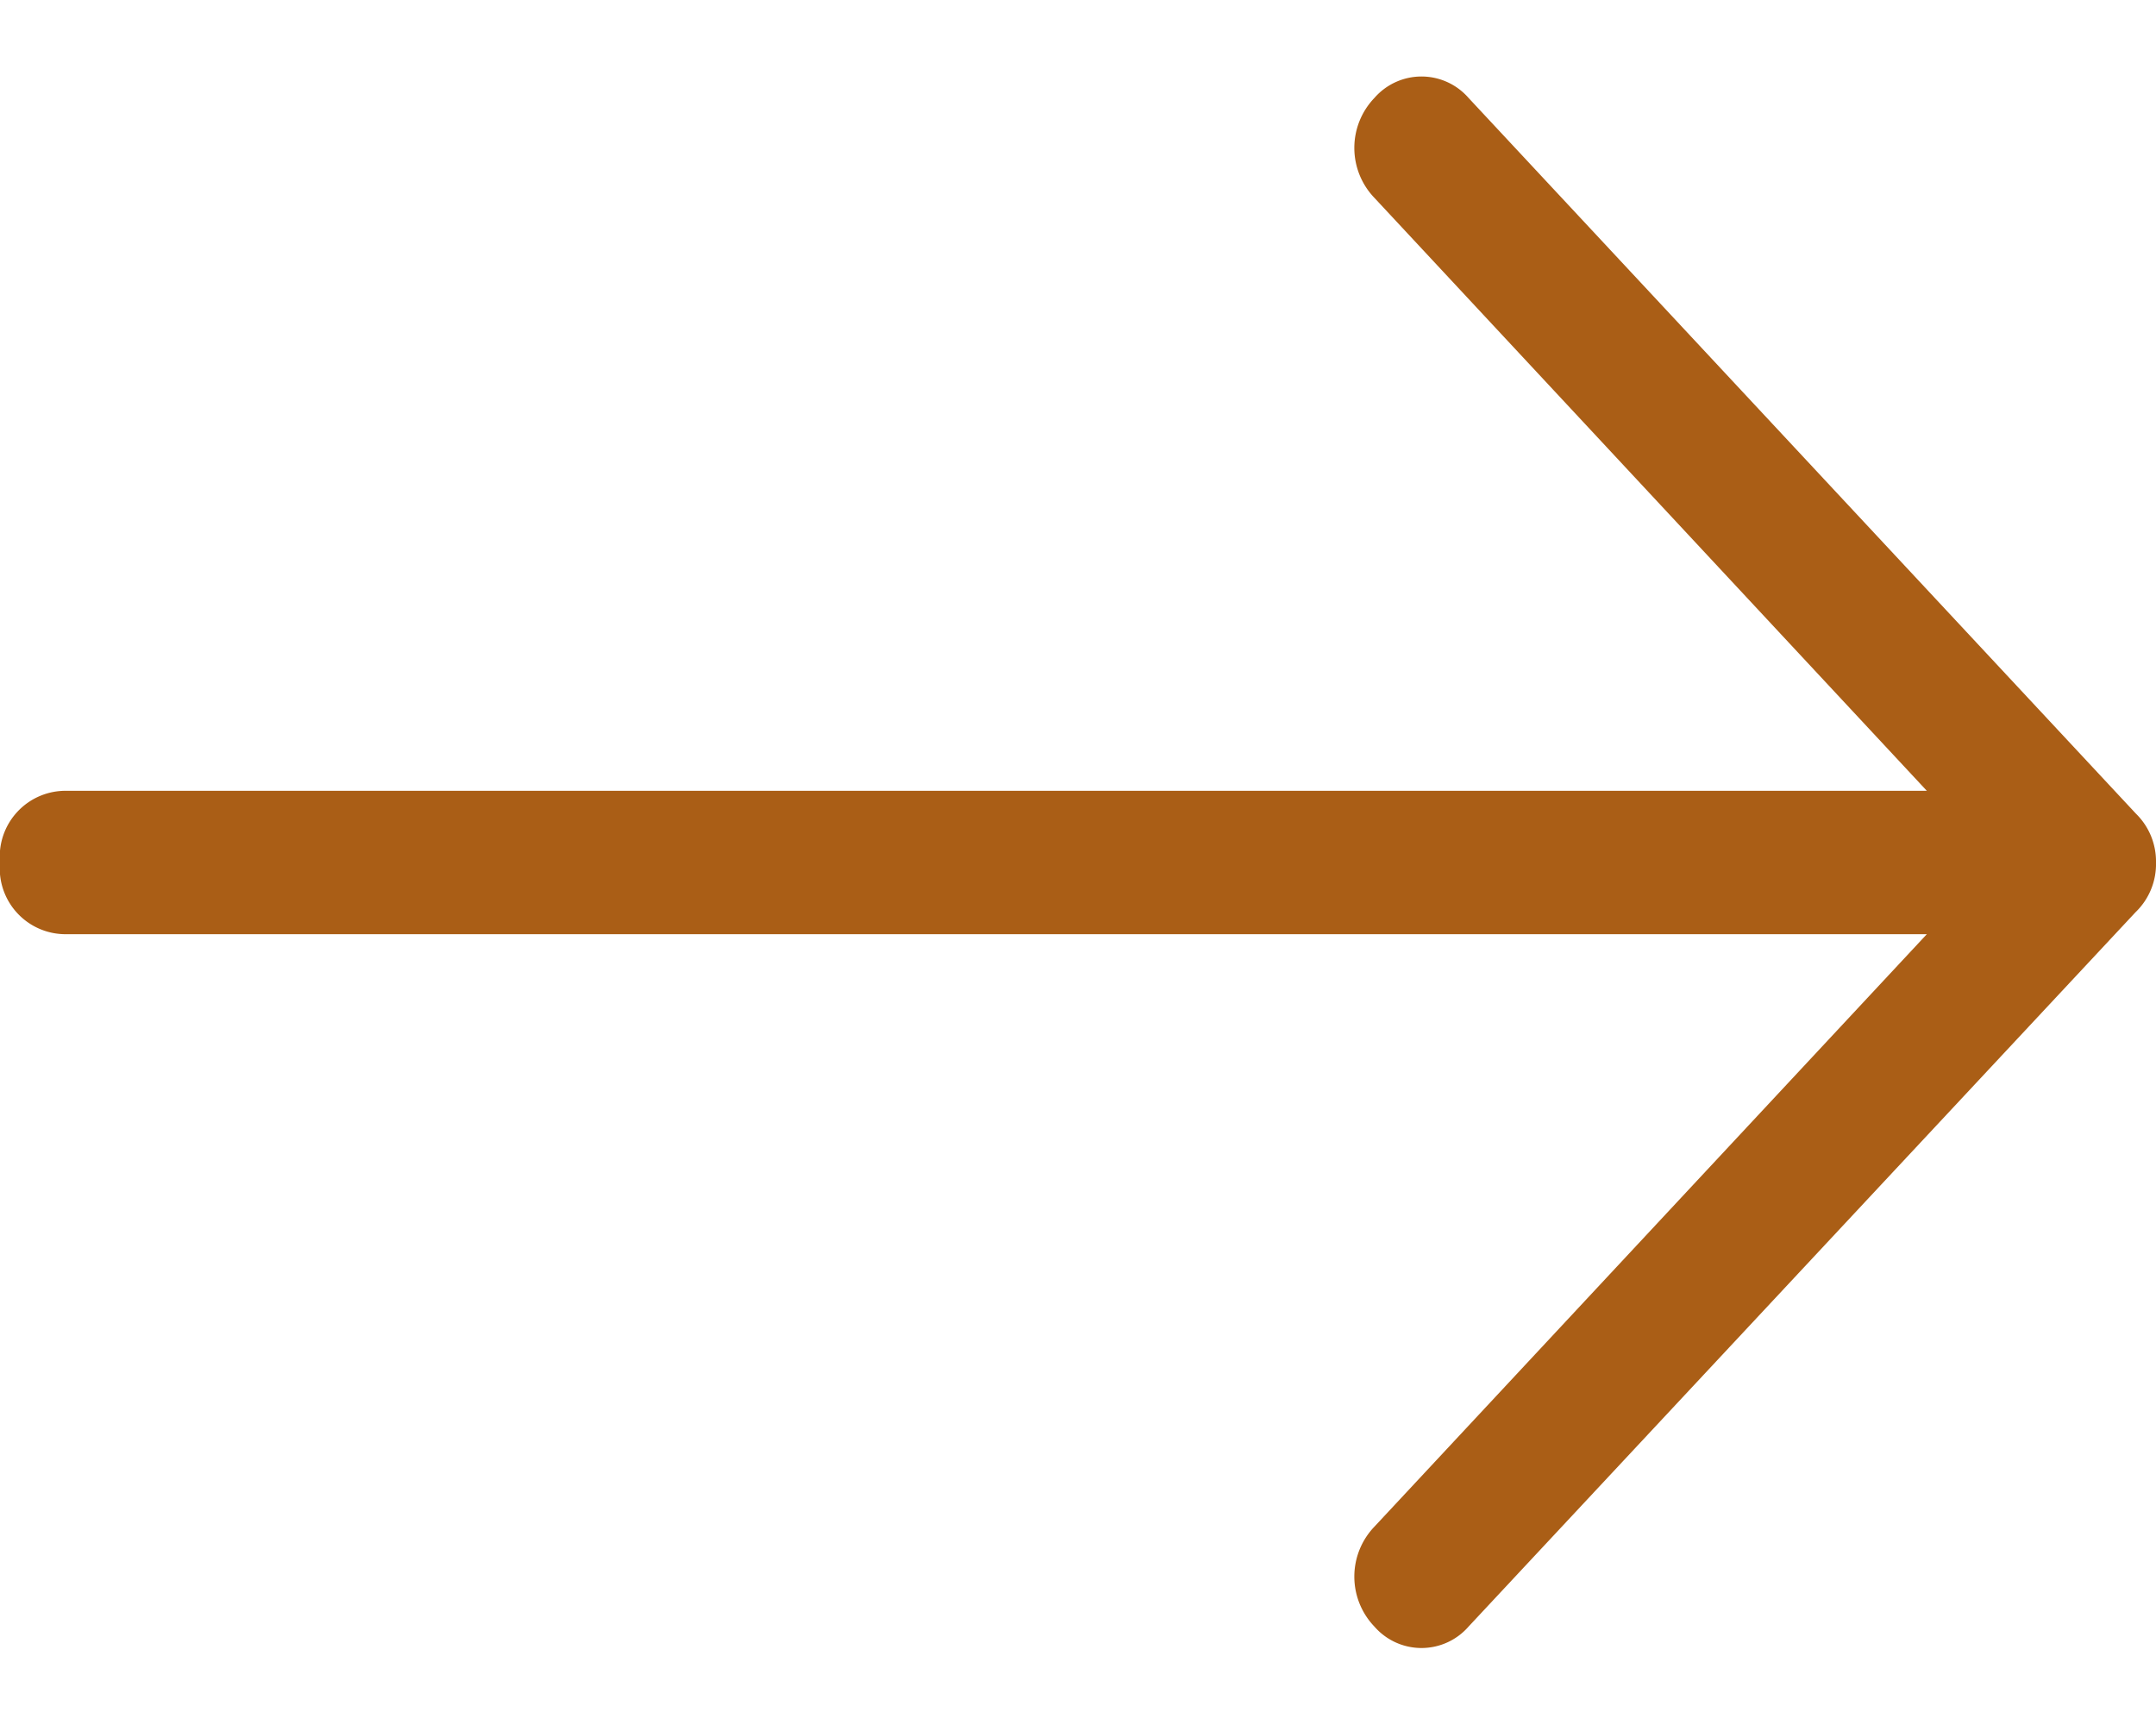 <svg xmlns="http://www.w3.org/2000/svg" height="20" width="25" viewBox="0 0 44.22 32.24"><defs><style>.cls-1{fill:#aa5e16;}</style></defs><title>icon__arrow--primary-color</title><g id="Warstwa_2" data-name="Warstwa 2"><g id="icon__arrow--primary-color"><path id="Arrow_Forward" data-name="Arrow Forward" class="cls-1" d="M44.22,16.12a1.37,1.37,0,0,0-.41-1L30.12.44a1.28,1.28,0,0,0-1.93,0,1.48,1.48,0,0,0,0,2.05h0L39.52,14.65H1.38A1.35,1.35,0,0,0,0,16.12a1.35,1.35,0,0,0,1.38,1.47H39.52L28.19,29.74a1.48,1.48,0,0,0,0,2.05h0a1.28,1.28,0,0,0,1.93,0L43.8,17.14A1.37,1.37,0,0,0,44.22,16.12Z"/></g></g></svg>